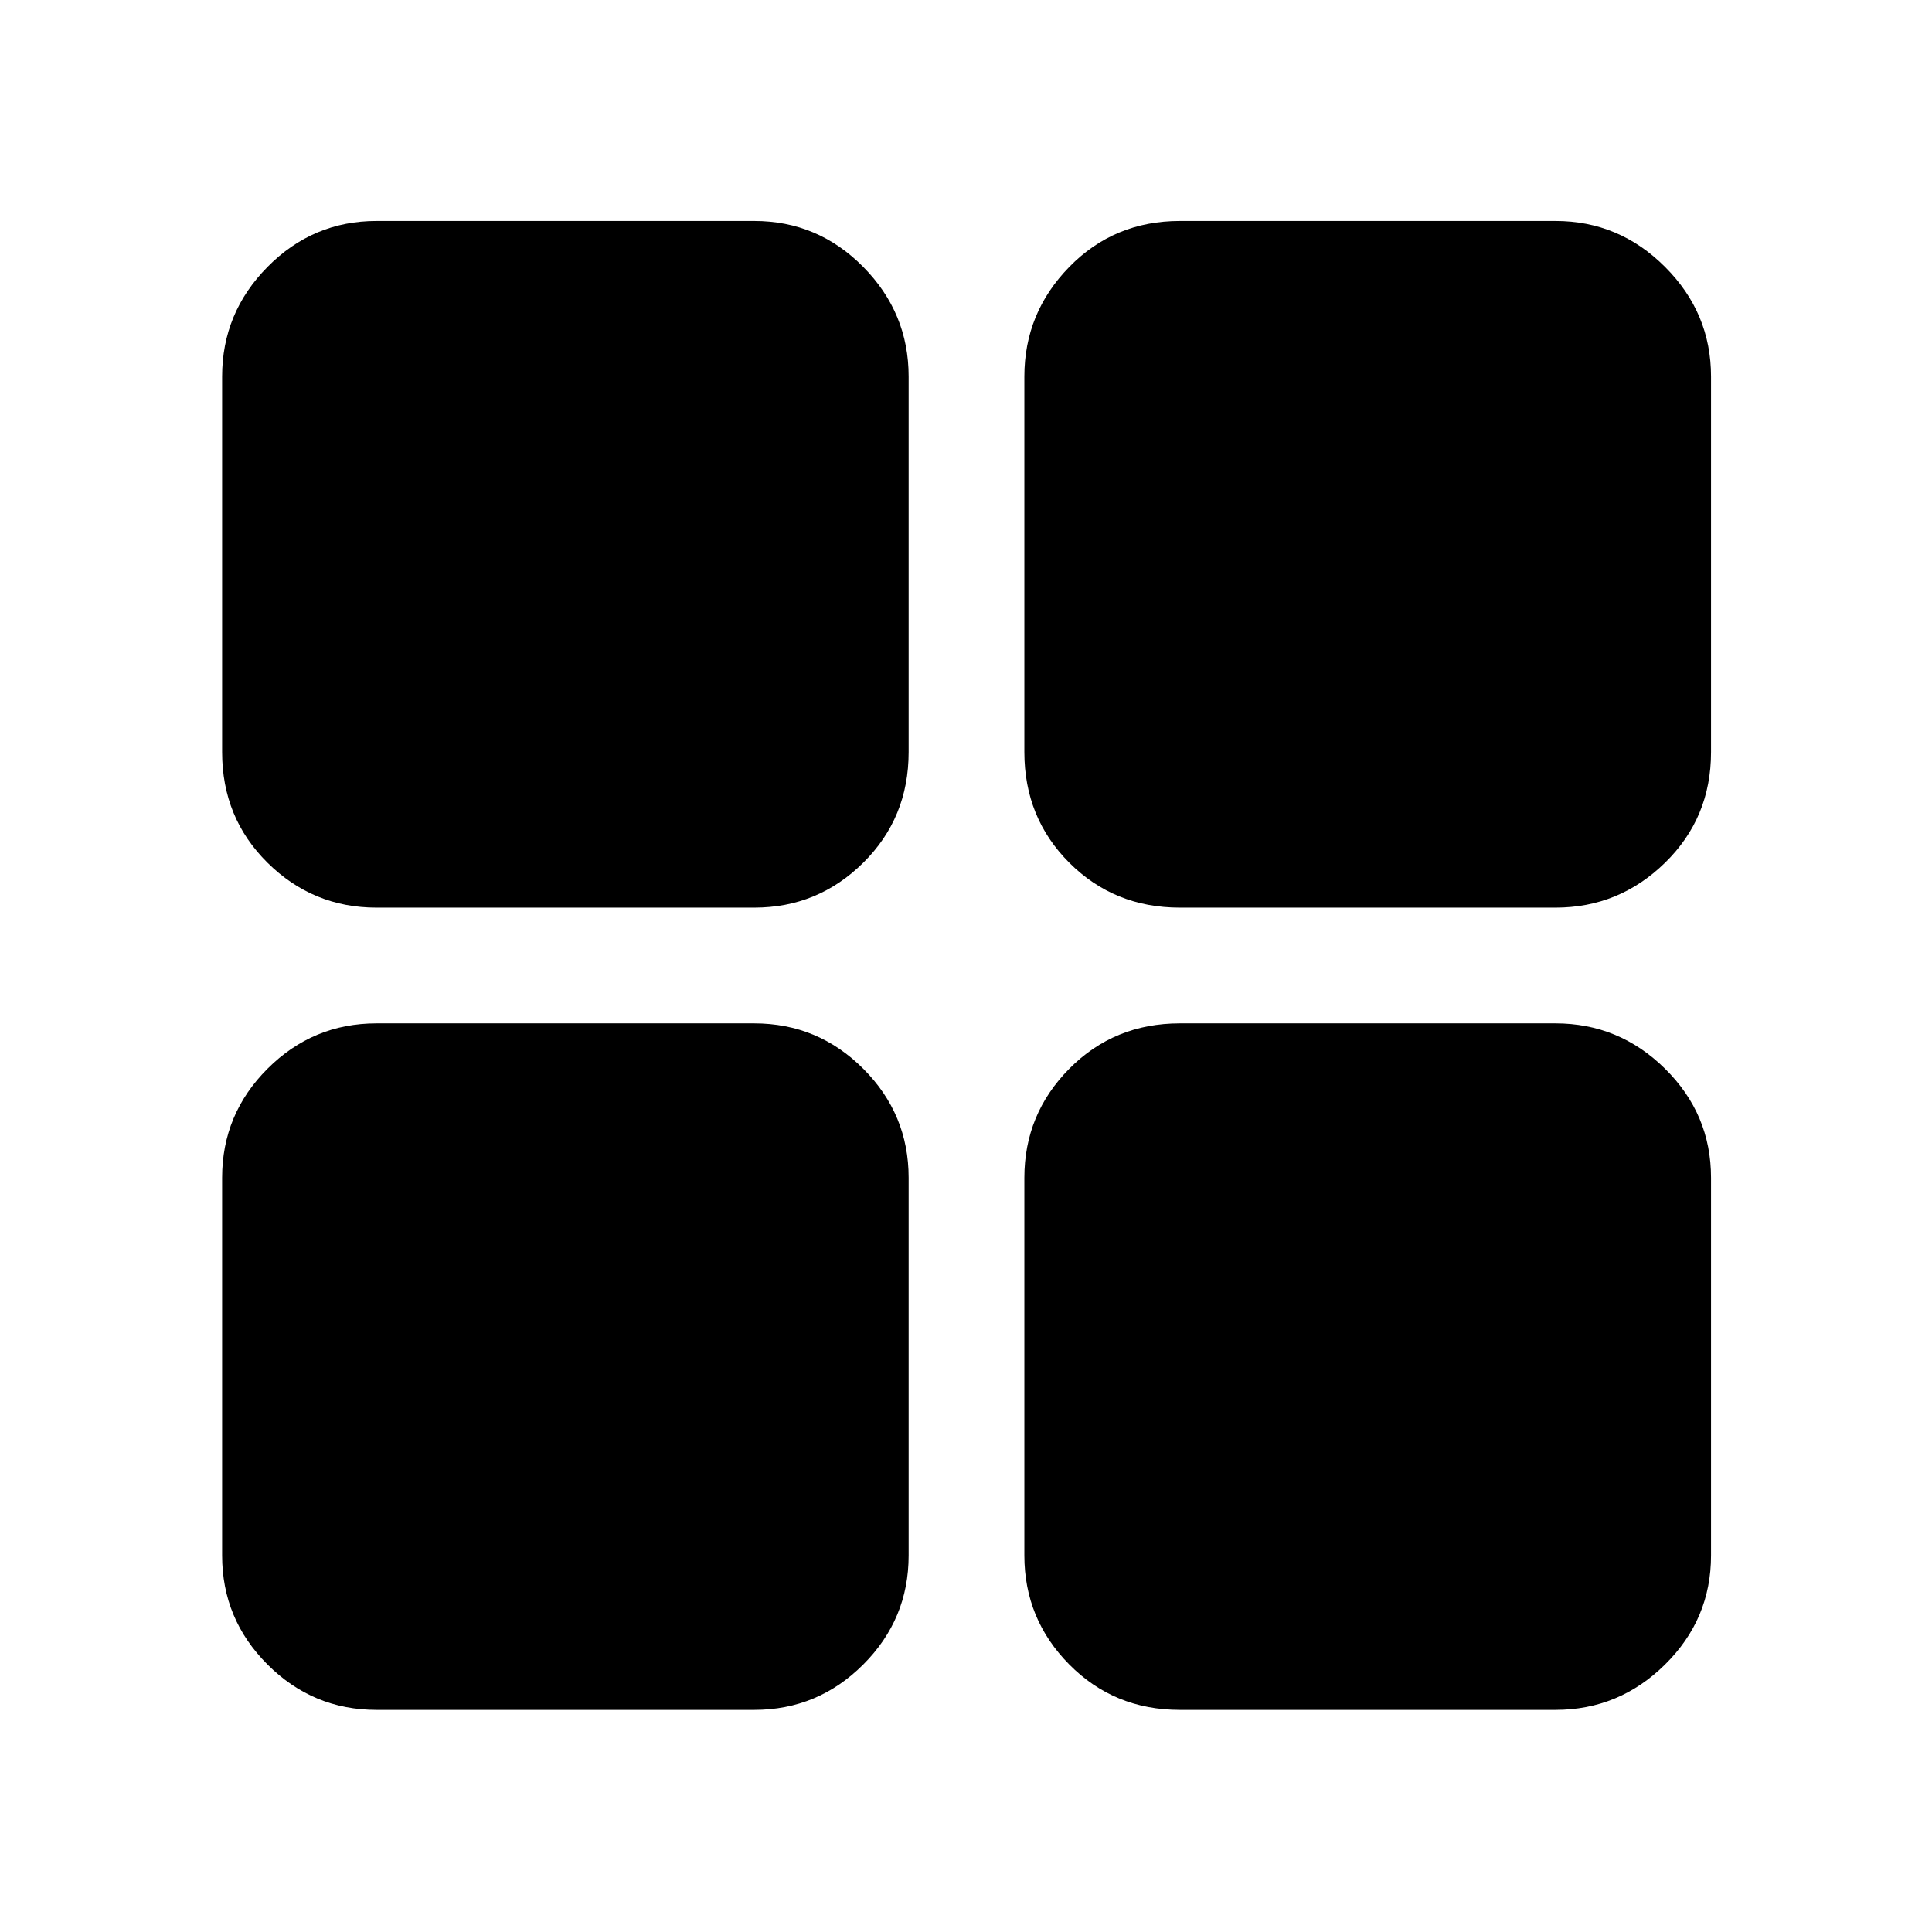 <svg xmlns="http://www.w3.org/2000/svg" height="48" viewBox="0 -960 960 960" width="48"><path d="M586.28-110.37q-32.65 0-54.96-22.55Q509-155.47 509-187.09v-187.69q0-31.62 22.32-54.17 22.31-22.55 54.96-22.55h186.63q31.62 0 54.45 22.55 22.84 22.55 22.84 54.17v187.69q0 31.62-22.84 54.17-22.83 22.55-54.45 22.55H586.28Zm0-398.63q-32.65 0-54.96-22.32Q509-553.63 509-586.28v-186.63q0-31.62 22.32-54.45 22.31-22.84 54.96-22.84h186.63q31.62 0 54.45 22.84 22.84 22.83 22.84 54.45v186.63q0 32.65-22.84 54.96Q804.53-509 772.91-509H586.28Zm-399.19 0q-31.62 0-54.17-22.32-22.55-22.31-22.55-54.96v-186.63q0-31.62 22.55-54.45 22.55-22.84 54.17-22.84h187.69q31.62 0 54.17 22.84 22.55 22.83 22.55 54.45v186.63q0 32.65-22.55 54.96Q406.4-509 374.78-509H187.09Zm0 398.63q-31.62 0-54.17-22.55t-22.55-54.17v-187.69q0-31.62 22.55-54.17t54.17-22.55h187.69q31.62 0 54.17 22.55t22.55 54.17v187.69q0 31.62-22.55 54.17t-54.17 22.55H187.09Z"/></svg>